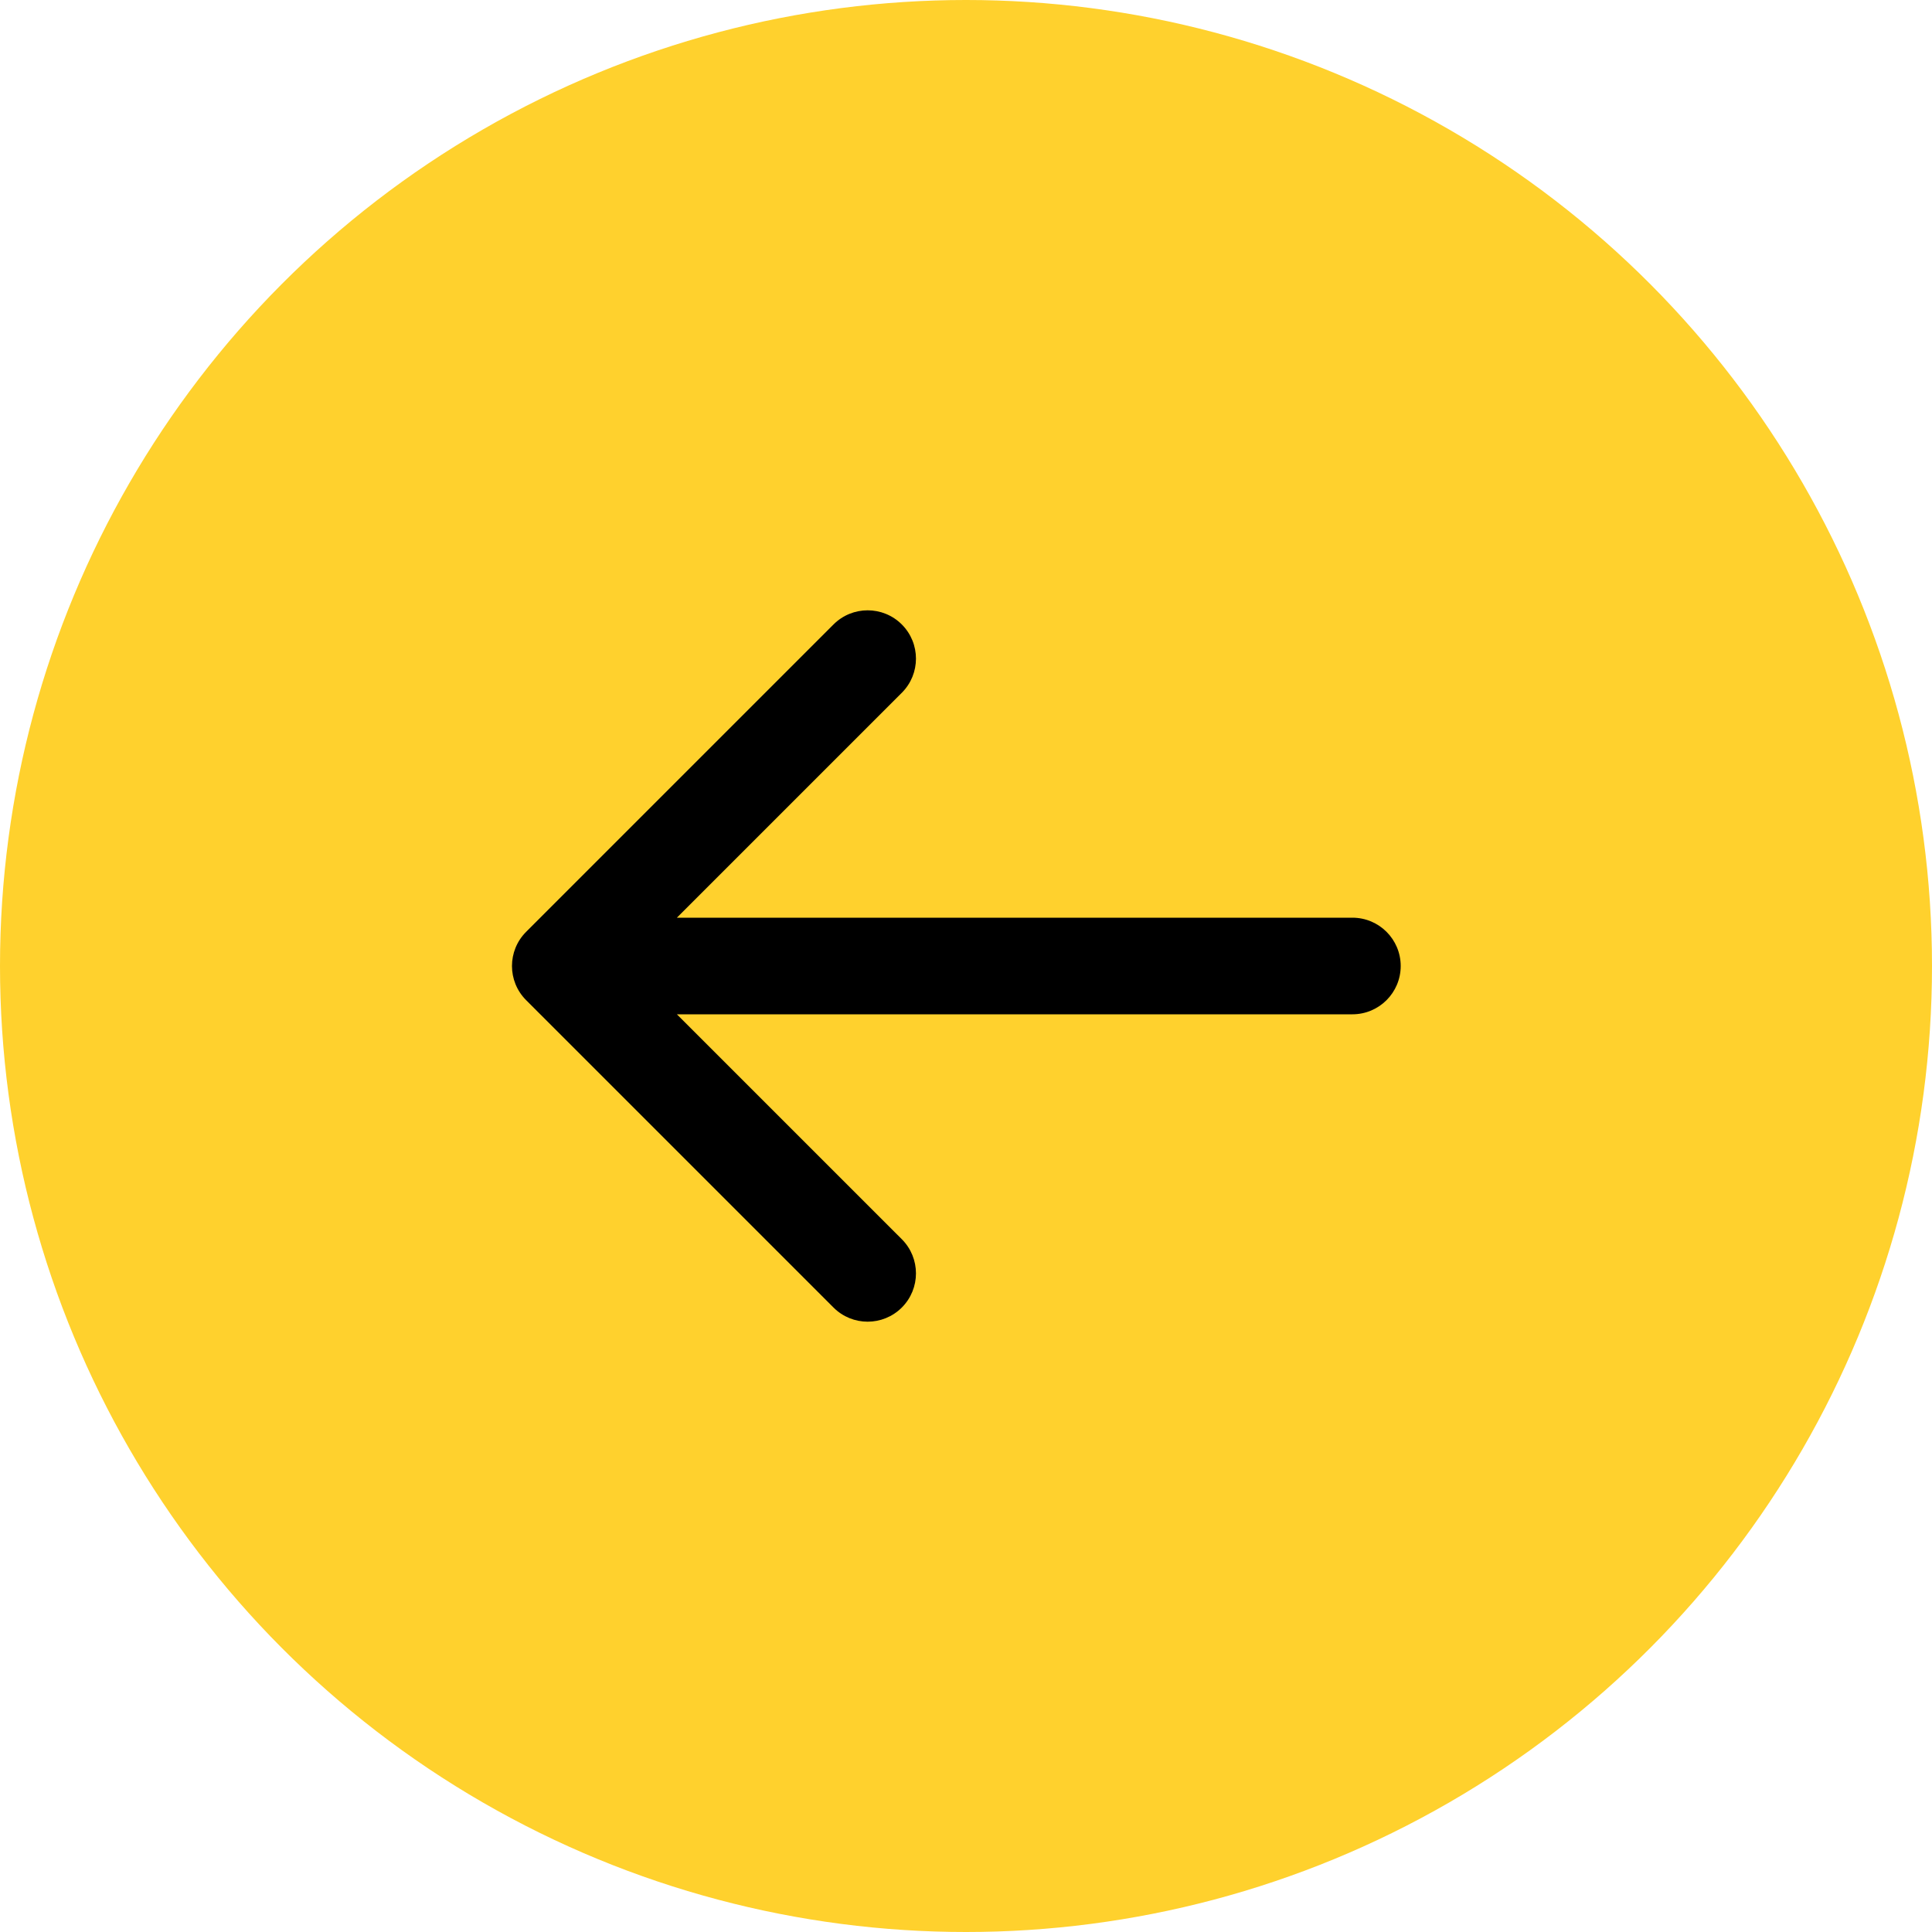 <svg width="100" height="100" viewBox="0 0 100 100" fill="none" xmlns="http://www.w3.org/2000/svg">
<circle cx="50" cy="50" r="50" fill="#FFD12D"/>
<path d="M70 52.5C71.381 52.5 72.5 51.381 72.5 50C72.5 48.619 71.381 47.5 70 47.5V52.5ZM27.232 48.232C26.256 49.209 26.256 50.791 27.232 51.768L43.142 67.678C44.118 68.654 45.701 68.654 46.678 67.678C47.654 66.701 47.654 65.118 46.678 64.142L32.535 50L46.678 35.858C47.654 34.882 47.654 33.299 46.678 32.322C45.701 31.346 44.118 31.346 43.142 32.322L27.232 48.232ZM70 47.5L29 47.5V52.5L70 52.5V47.5Z" fill="black"/>
</svg>
